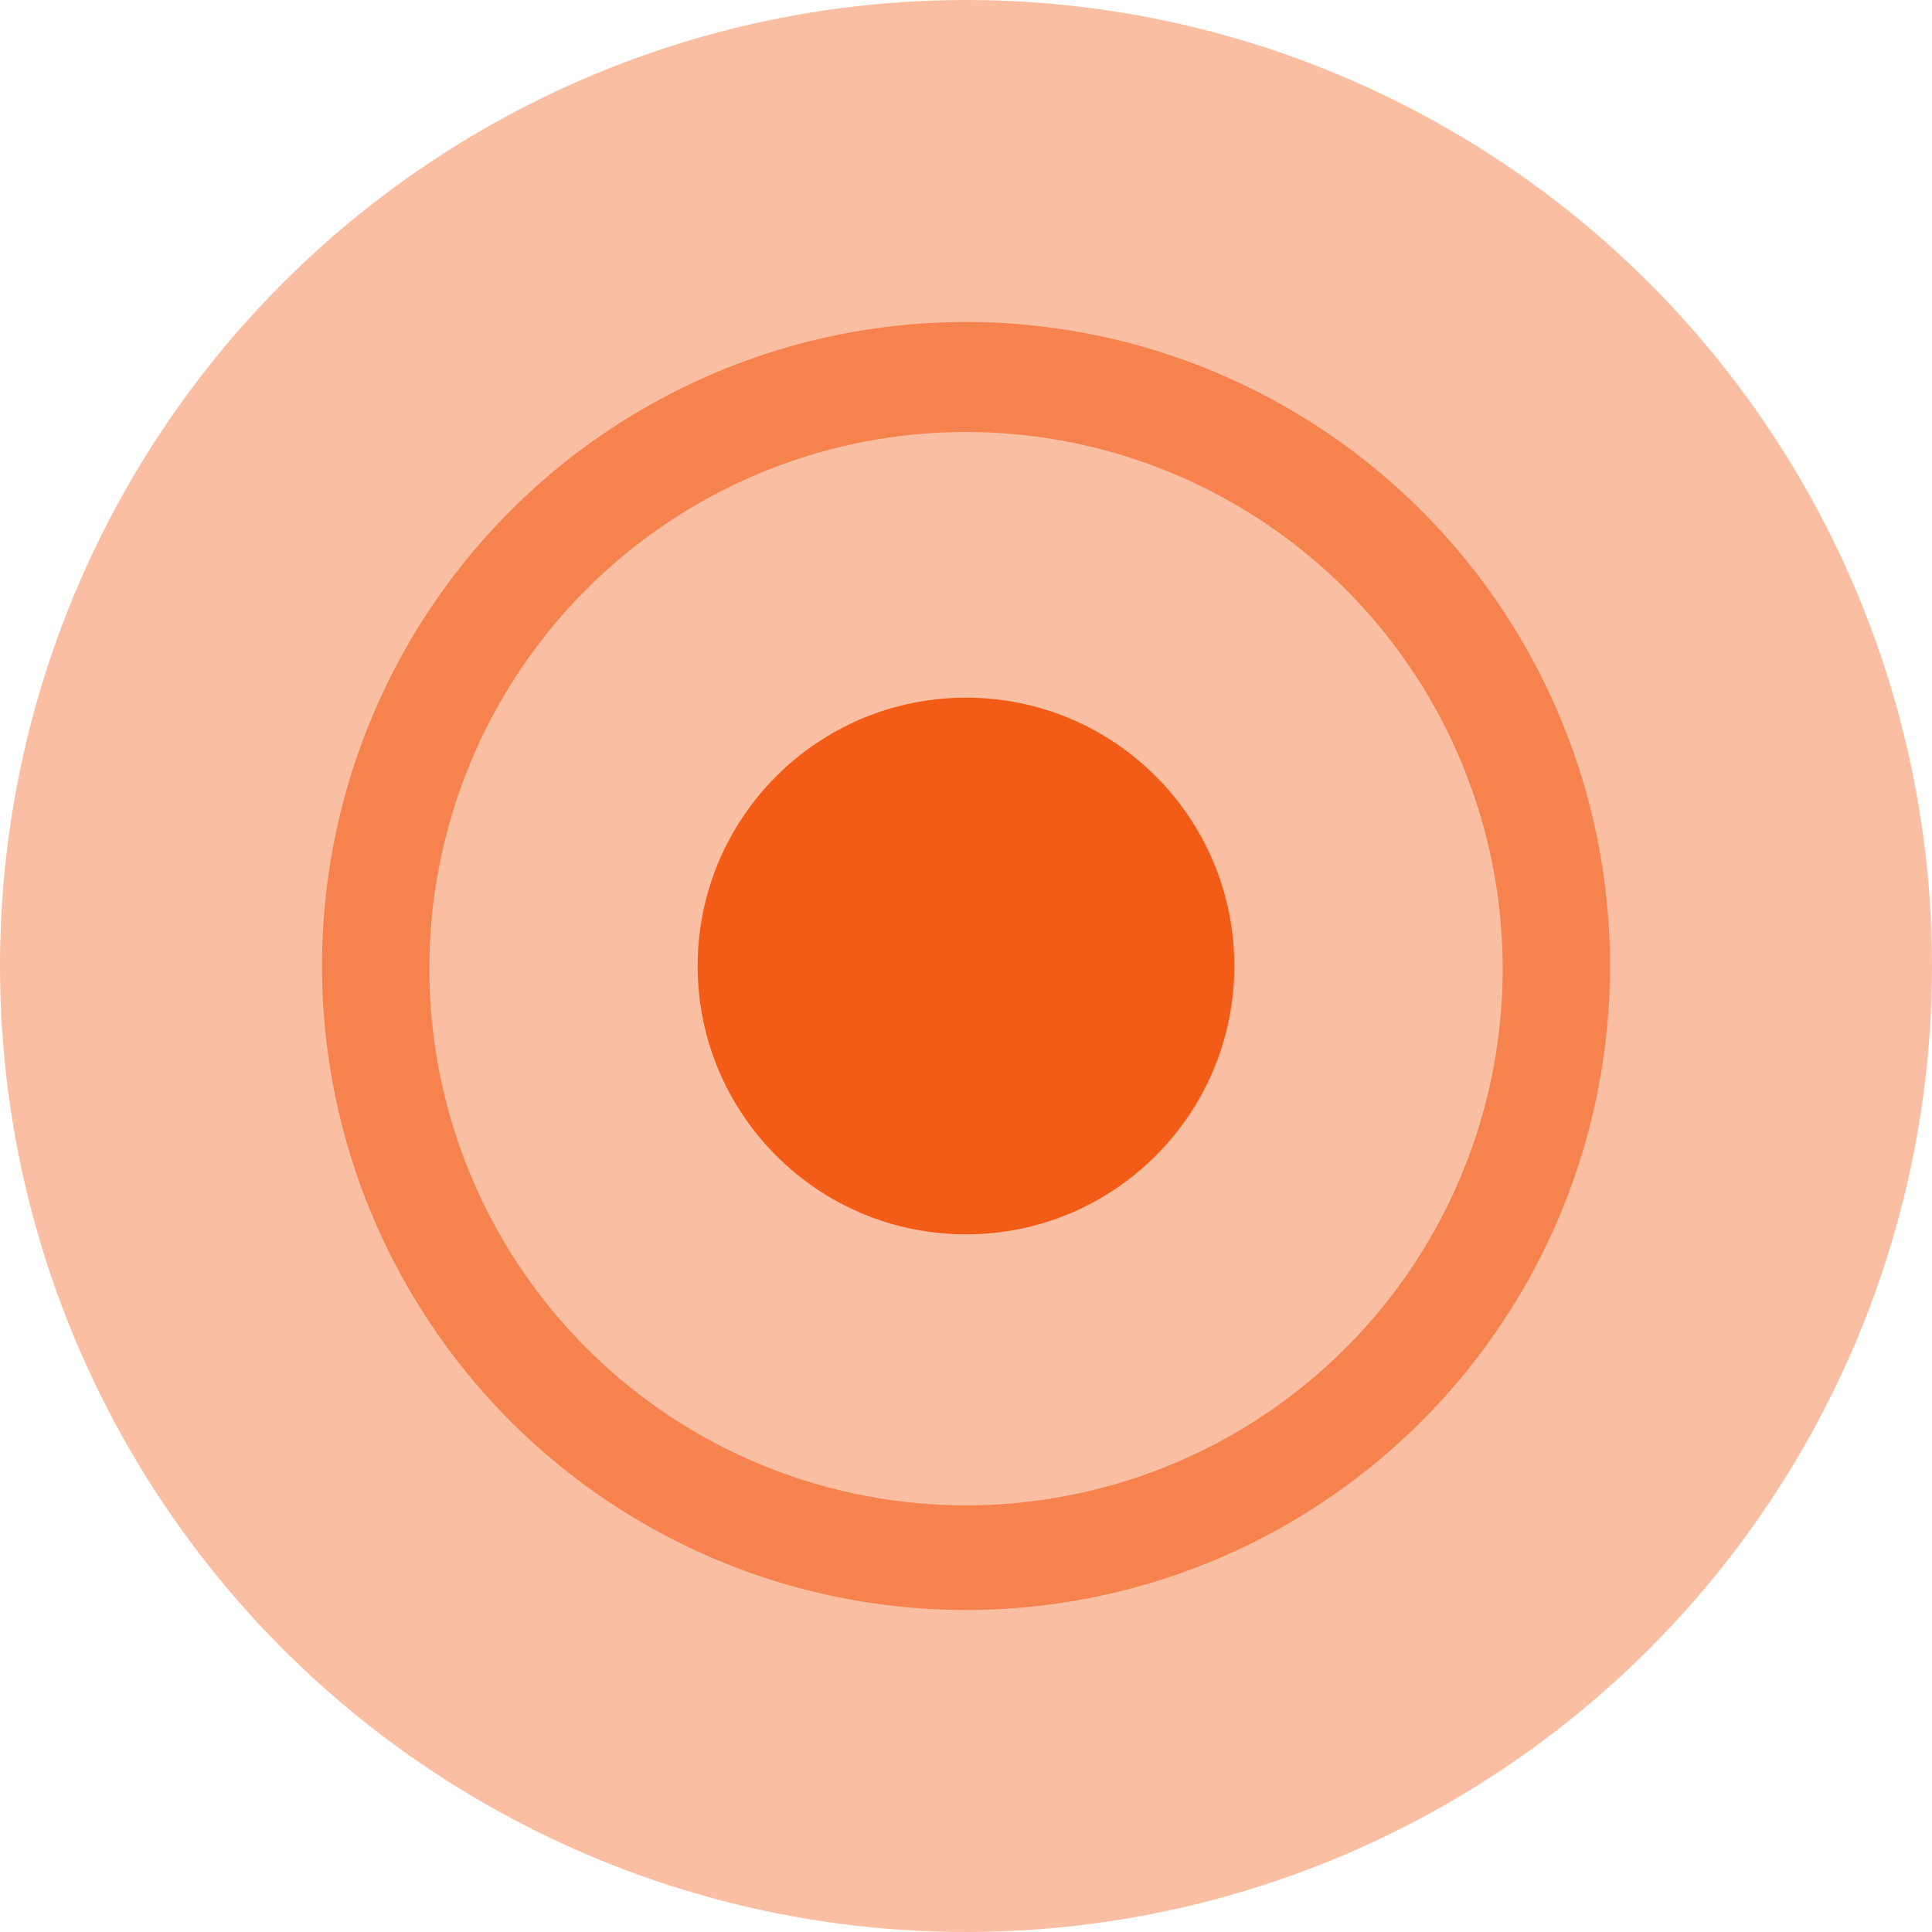 <svg xmlns="http://www.w3.org/2000/svg" width="36" height="36" viewBox="0 0 36 36">
    <defs>
        <style>.cls-1{opacity:0.4;}.cls-2{fill:#F35C16;}.cls-3{opacity:0.6;}</style>
    </defs>
    <title>Threat Map_03</title>
    <g id="content">
        <g class="cls-1">
            <circle class="cls-2" cx="18" cy="18" r="18"/>
        </g>
        <g class="cls-3">
            <path class="cls-2" d="M18,30A12,12,0,1,1,30,18,12,12,0,0,1,18,30ZM18,8.05A10,10,0,1,0,28,18,10,10,0,0,0,18,8.05Z"/>
        </g>
        <circle class="cls-2" cx="18" cy="18" r="5"/>
    </g>
</svg>
